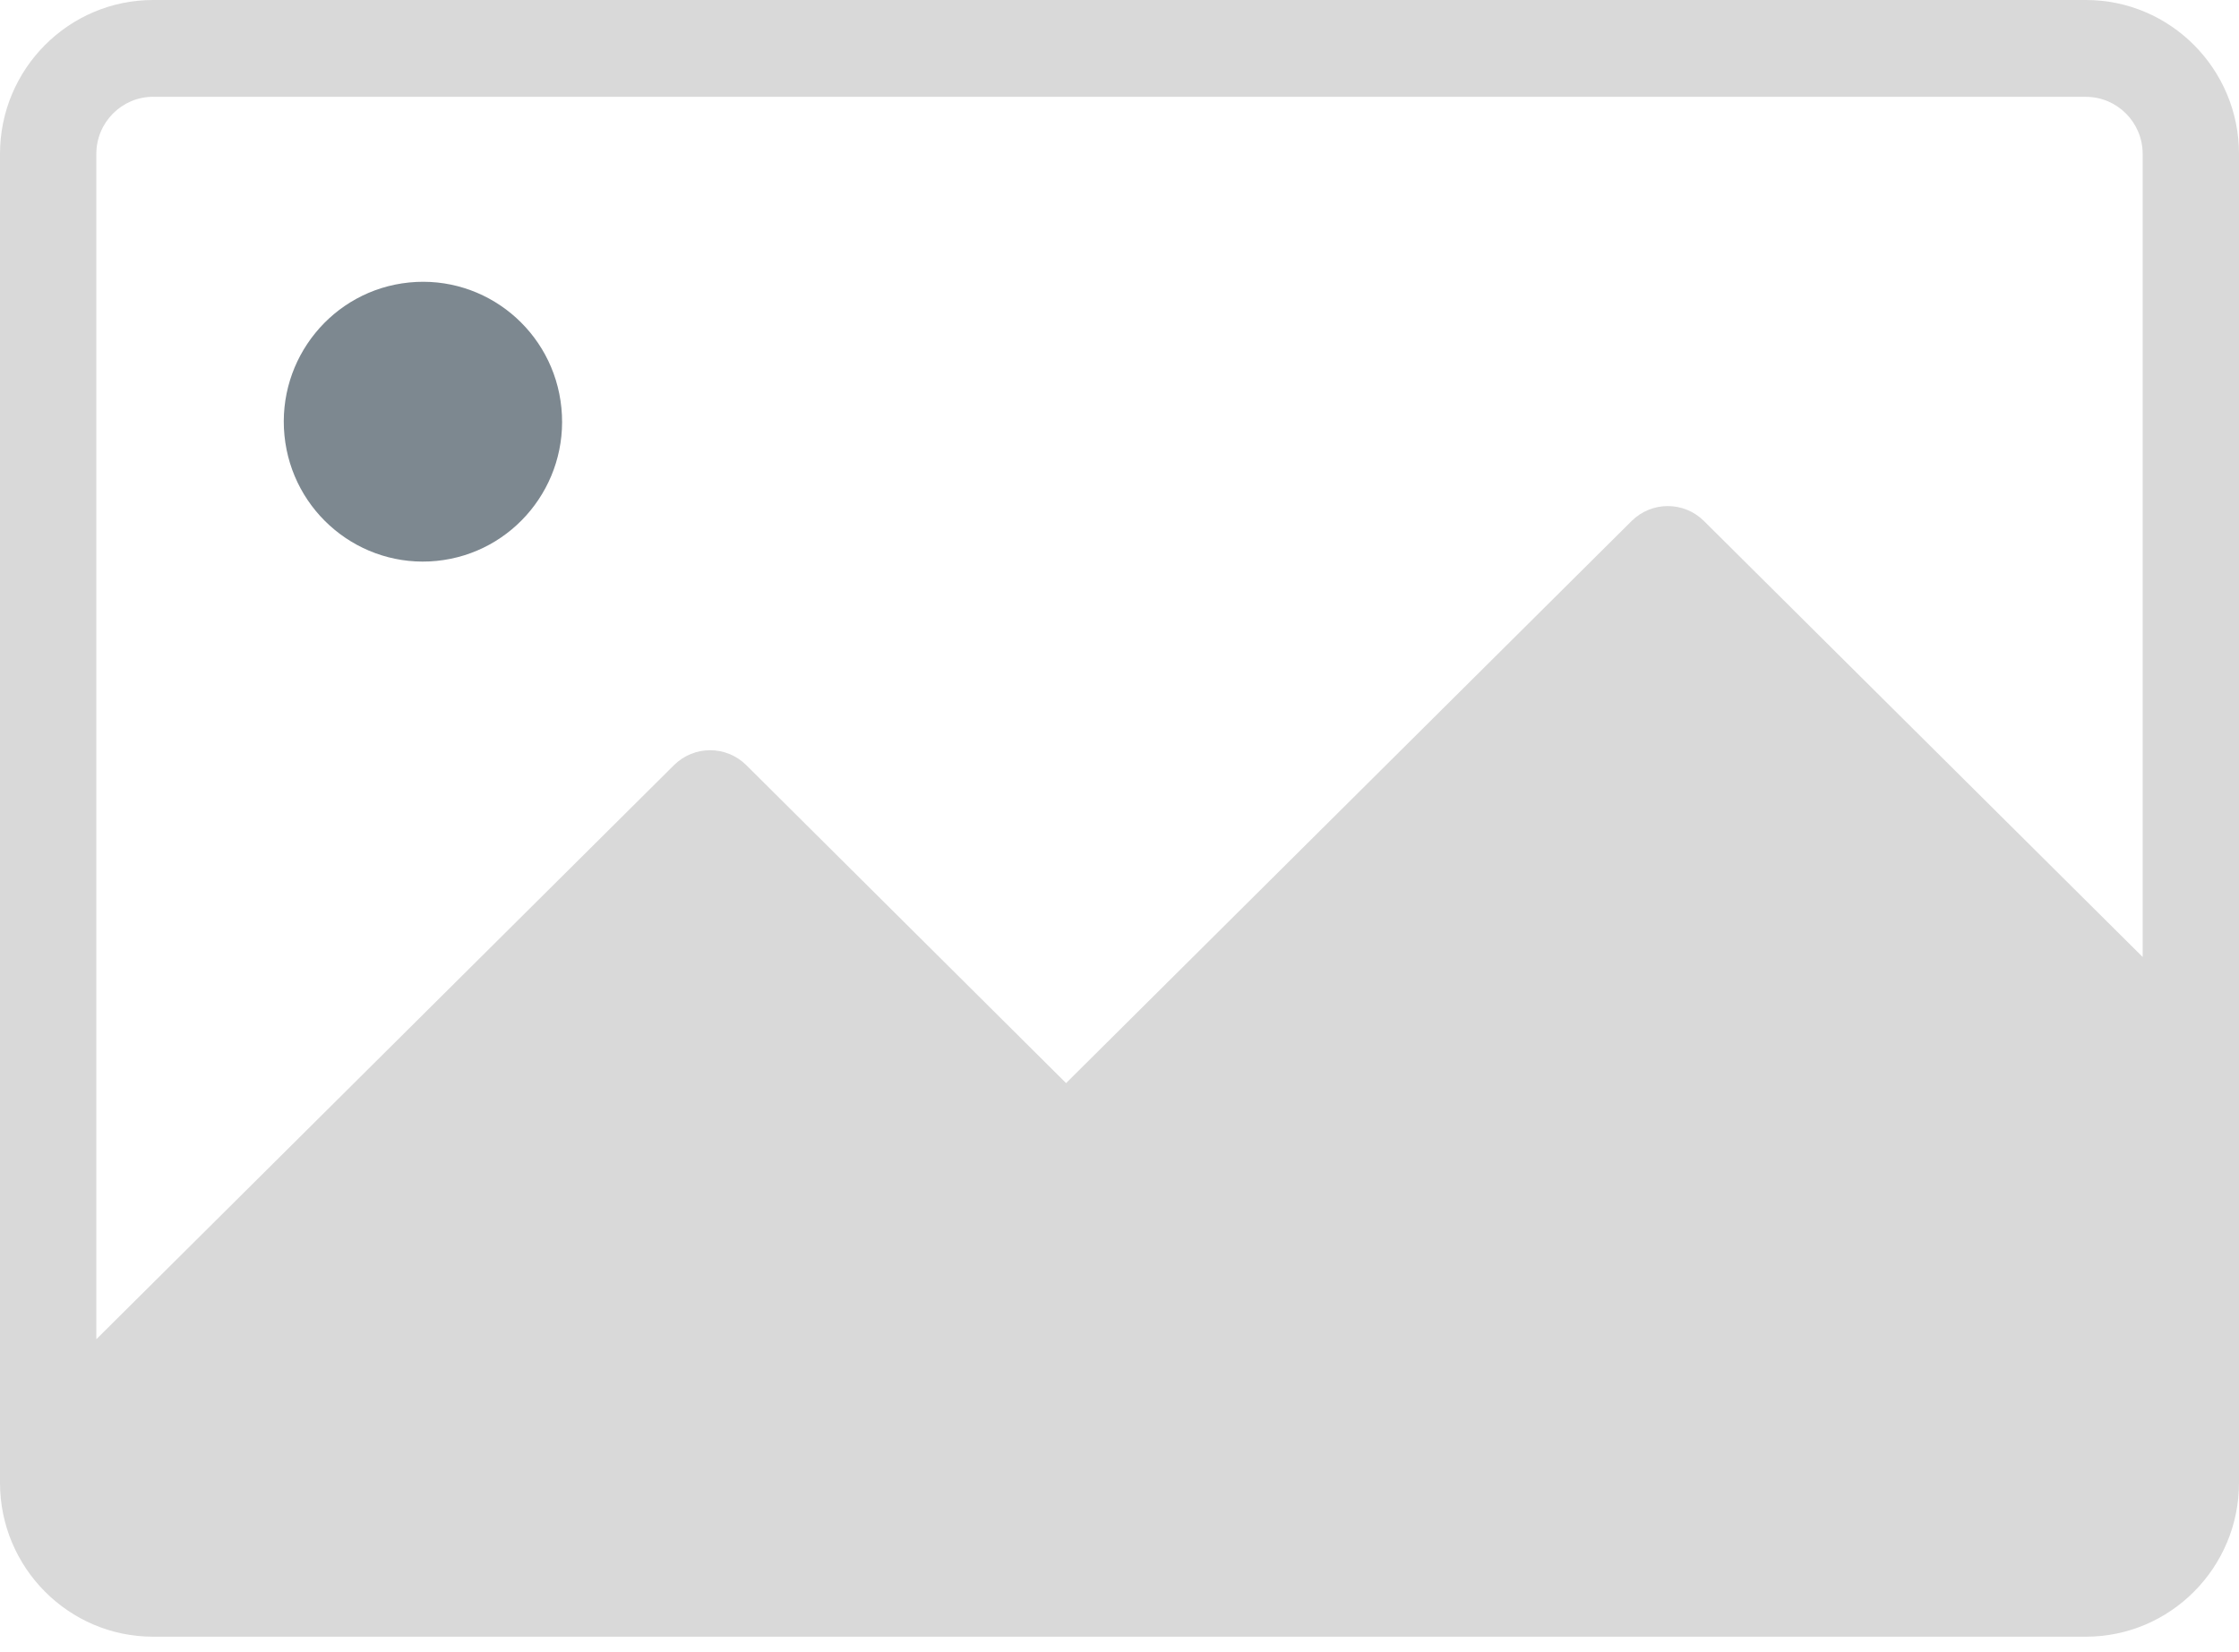 <svg width="42" height="31" viewBox="0 0 42 31" fill="none" xmlns="http://www.w3.org/2000/svg">
<path d="M39.128 0H2.872C1.288 0 0 1.296 0 2.887V27.821C0 29.413 1.288 30.709 2.872 30.709H39.128C40.712 30.709 42 29.413 42 27.821V2.887C42 1.295 40.712 0 39.128 0ZM2.872 1.817H39.128C39.715 1.817 40.193 2.297 40.193 2.888V17.956L31.963 9.775C31.587 9.402 30.983 9.402 30.607 9.775L19.998 20.322L13.999 14.356C13.623 13.983 13.019 13.983 12.643 14.356L1.807 25.128V2.887C1.807 2.297 2.285 1.816 2.872 1.816V1.817Z" fill="#D9D9D9"/>
<path d="M8.191 10.524C9.626 10.381 10.674 9.096 10.531 7.653C10.389 6.21 9.111 5.157 7.676 5.3C6.242 5.443 5.194 6.728 5.336 8.171C5.478 9.613 6.757 10.667 8.191 10.524Z" fill="#7D8890"/>
</svg>
